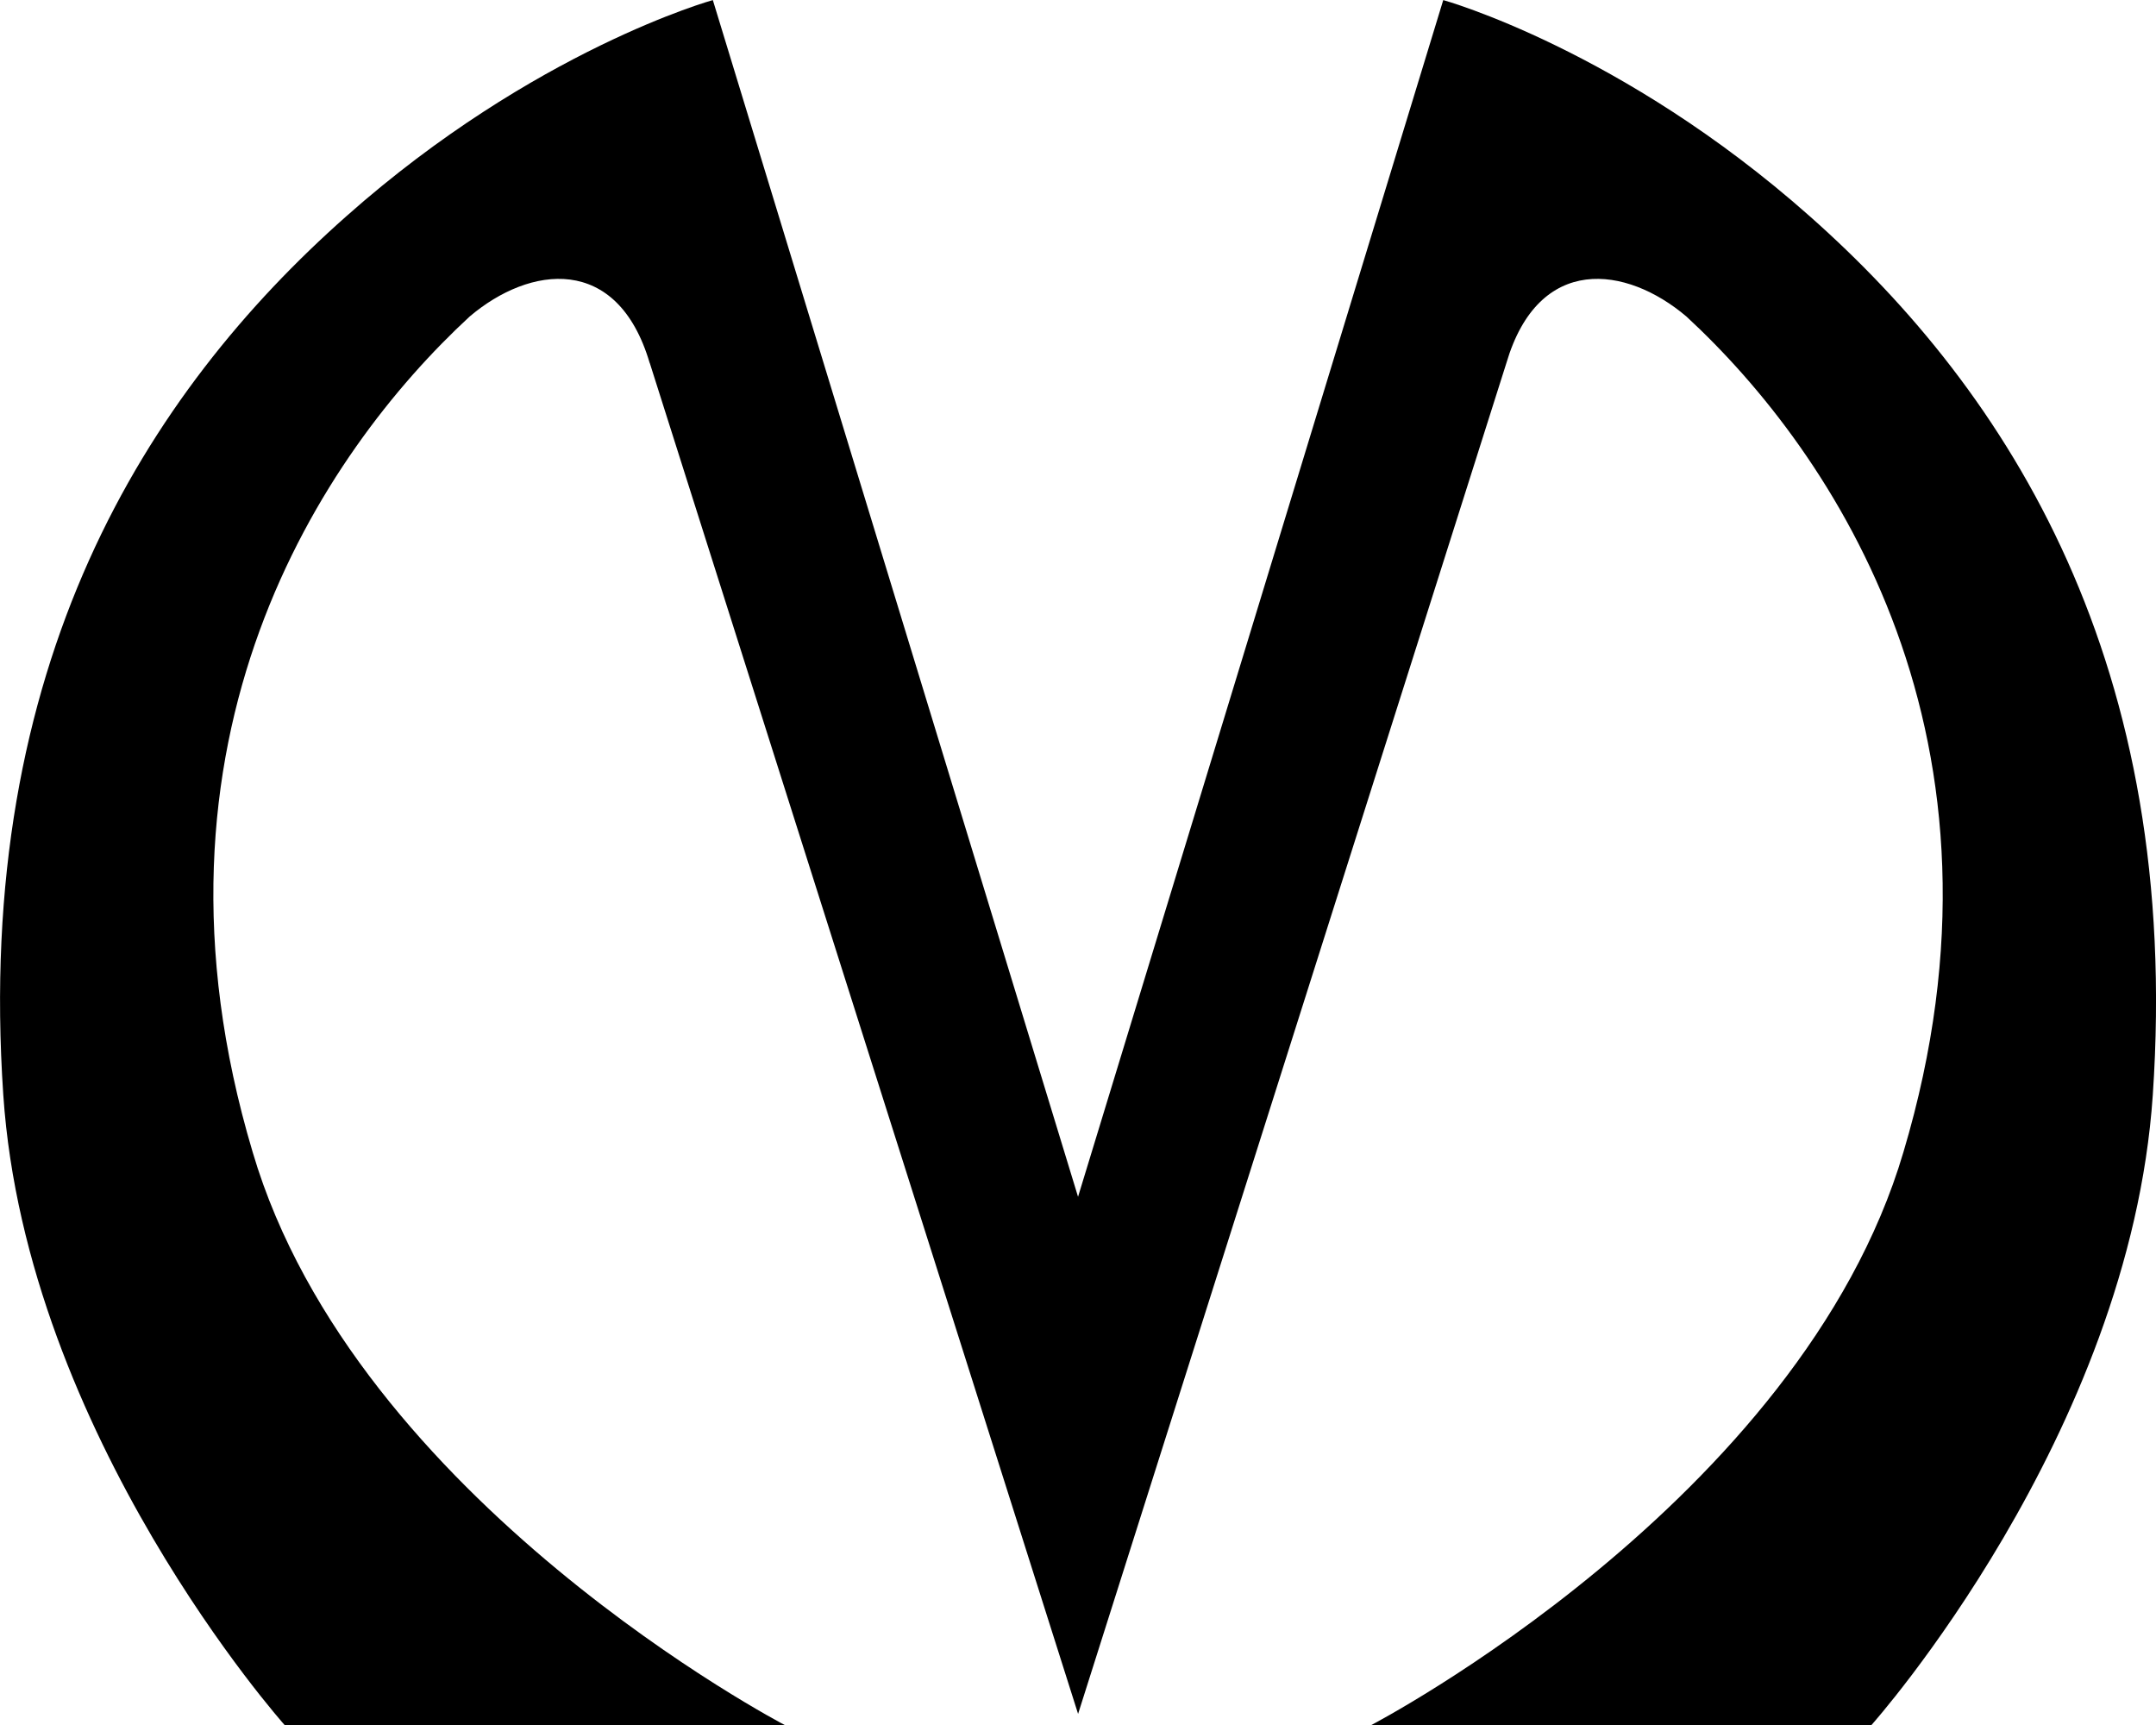 <svg width="200" height="160" viewBox="0 0 200 160"  xmlns="http://www.w3.org/2000/svg">
<path d="M60.268 33.671C57.27 23.514 49.132 24.628 43.568 29.358C29.861 42.019 12.015 68.593 23.437 106.858C33.002 139.276 72.806 160.007 72.806 160.007H26.406C26.406 160.007 2.447 133.154 0.306 101.572C-2.407 61.641 13.585 36.458 32.146 20.041C49.564 4.598 66.126 0.007 66.126 0.007L100.004 111.007L133.882 0.007C133.882 0.007 150.444 4.598 167.862 20.041C186.423 36.458 202.415 61.641 199.702 101.572C197.561 133.154 173.602 160.007 173.602 160.007H127.202C127.202 160.007 167.002 139.276 176.571 106.858C187.993 68.597 170.147 42.023 156.44 29.358C150.872 24.628 142.734 23.514 139.74 33.671C129.461 66.089 100.008 158.971 100.008 158.971C100.008 158.971 70.556 66.058 60.276 33.671H60.268Z" />
</svg>
